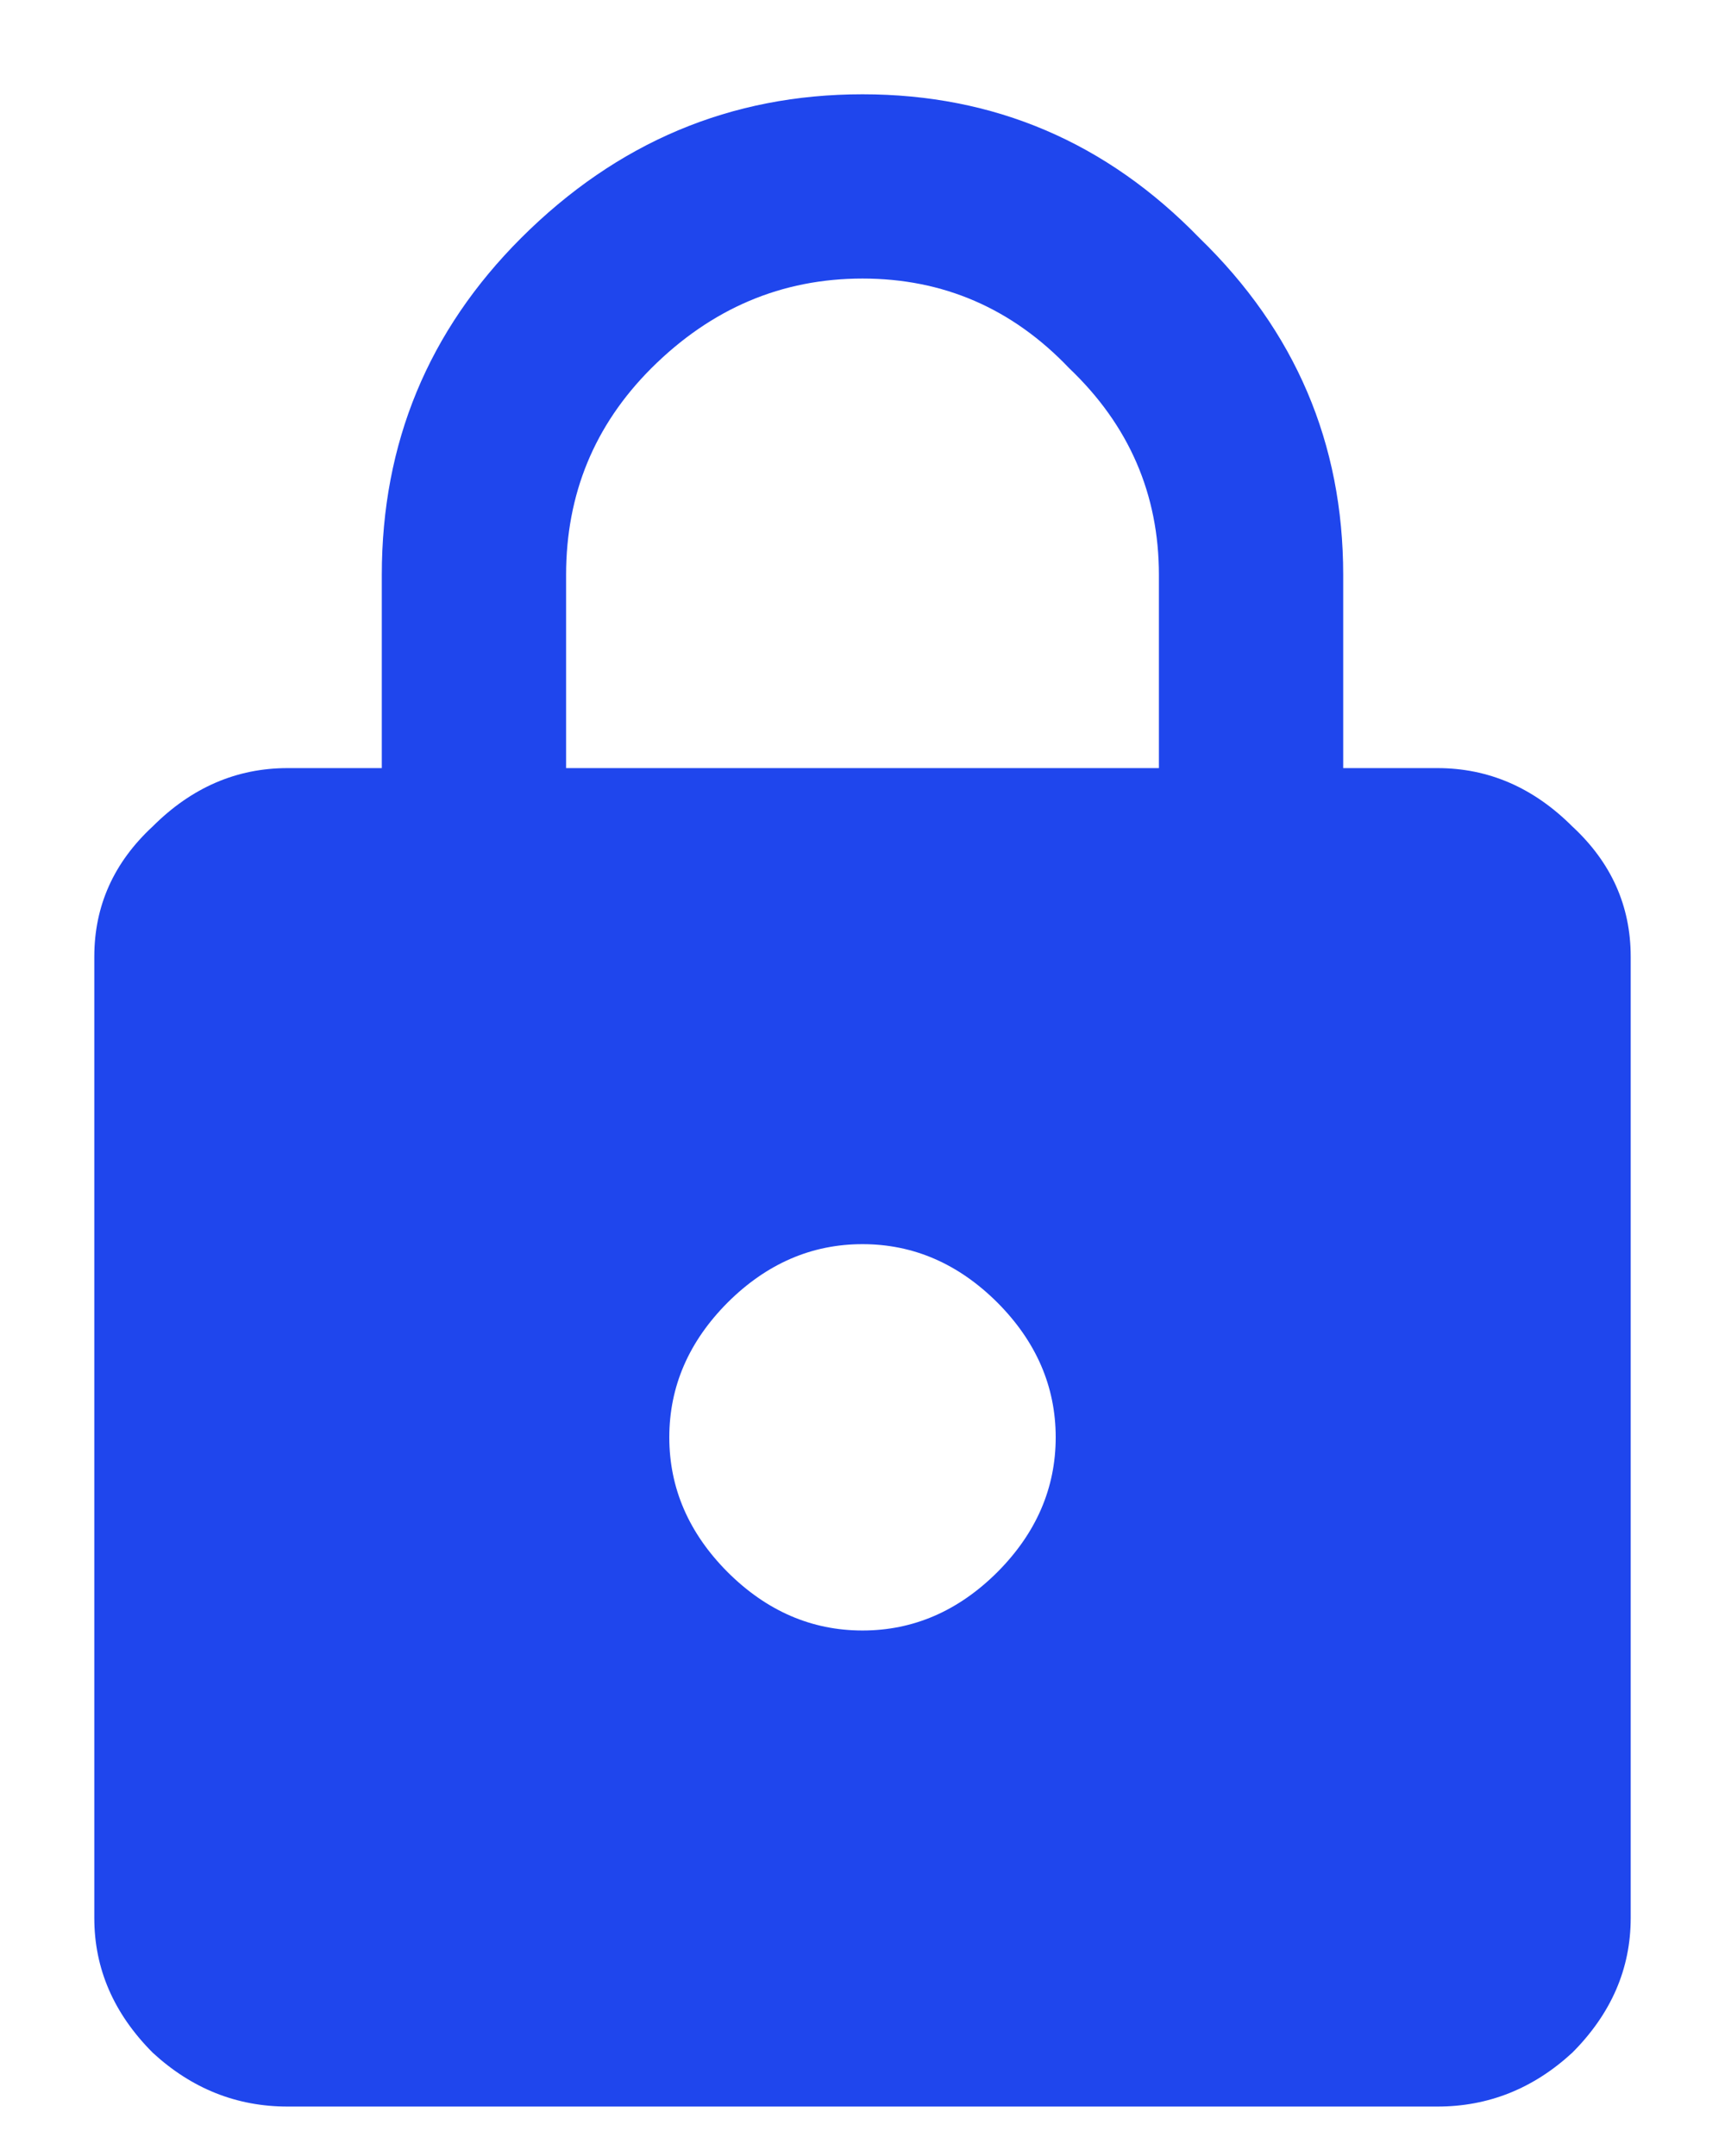 
	<svg
		width="12"
		height="15"
		viewBox="0 0 12 15"
		fill="none"
		xmlns="http://www.w3.org/2000/svg"
	>
		<path
			d="M8.062 5.344V4C8.062 3.438 7.854 2.958 7.438 2.562C7.042 2.146 6.562 1.938 6 1.938C5.438 1.938 4.948 2.146 4.531 2.562C4.135 2.958 3.938 3.438 3.938 4V5.344H8.062ZM5.062 10.938C5.333 11.208 5.646 11.344 6 11.344C6.354 11.344 6.667 11.208 6.938 10.938C7.208 10.667 7.344 10.354 7.344 10C7.344 9.646 7.208 9.333 6.938 9.062C6.667 8.792 6.354 8.656 6 8.656C5.646 8.656 5.333 8.792 5.062 9.062C4.792 9.333 4.656 9.646 4.656 10C4.656 10.354 4.792 10.667 5.062 10.938ZM10 5.344C10.354 5.344 10.667 5.479 10.938 5.75C11.208 6 11.344 6.302 11.344 6.656V13.344C11.344 13.698 11.208 14.01 10.938 14.281C10.667 14.531 10.354 14.656 10 14.656H2C1.646 14.656 1.333 14.531 1.062 14.281C0.792 14.01 0.656 13.698 0.656 13.344V6.656C0.656 6.302 0.792 6 1.062 5.75C1.333 5.479 1.646 5.344 2 5.344H2.656V4C2.656 3.083 2.979 2.302 3.625 1.656C4.292 0.99 5.083 0.656 6 0.656C6.917 0.656 7.698 0.99 8.344 1.656C9.01 2.302 9.344 3.083 9.344 4V5.344H10Z"
			fill="#1f46ed"
		/>
	</svg>
